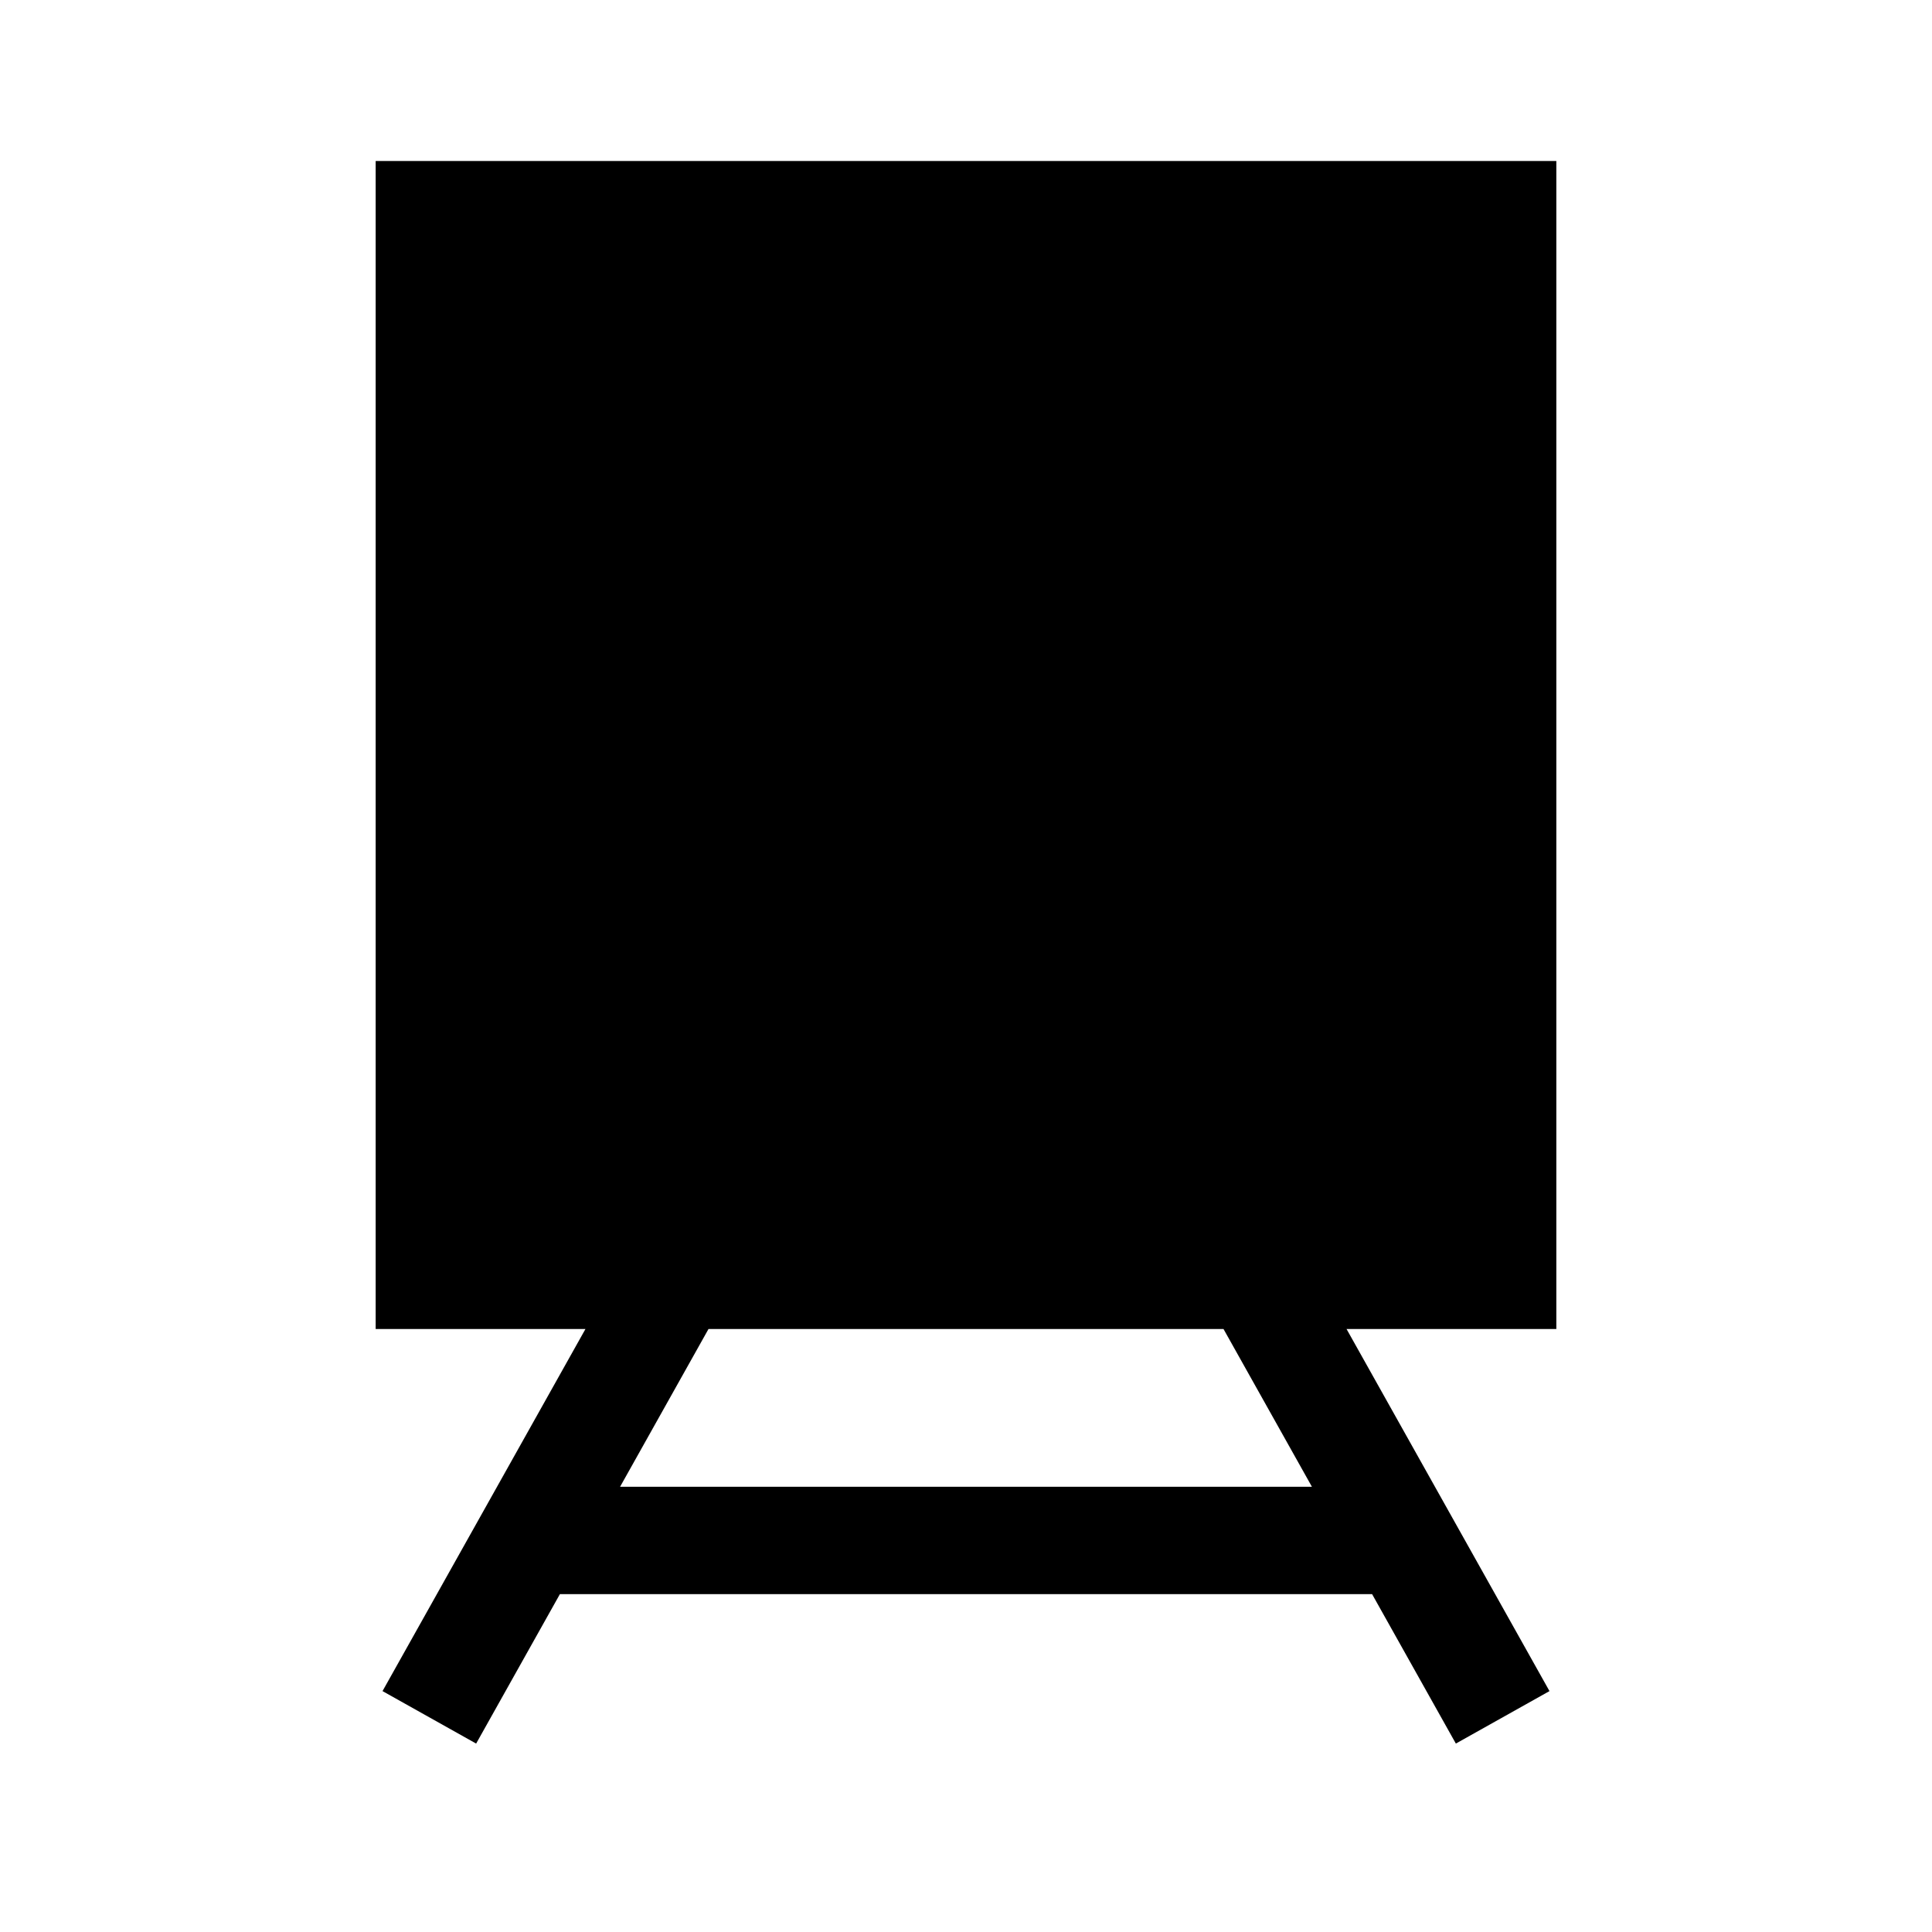 <svg xmlns="http://www.w3.org/2000/svg" viewBox="0 0 18 18"><path d="M4 16l2.308-4.118M14 16l-2.308-4.118m-6.538 2.47h7.692m-8.461-7.41h9.23M6.692 3.646h4.616M4 2h10v9.882H4V2zm3.462 7.412c0 .227-.173.412-.385.412-.212 0-.385-.185-.385-.412 0-.228.173-.412.385-.412.212 0 .385.184.385.412zm3.846 0c0 .227-.172.412-.385.412-.212 0-.384-.185-.384-.412 0-.228.172-.412.384-.412.213 0 .385.184.385.412z" stroke="currentColor" vector-effect="non-scaling-stroke"></path></svg>